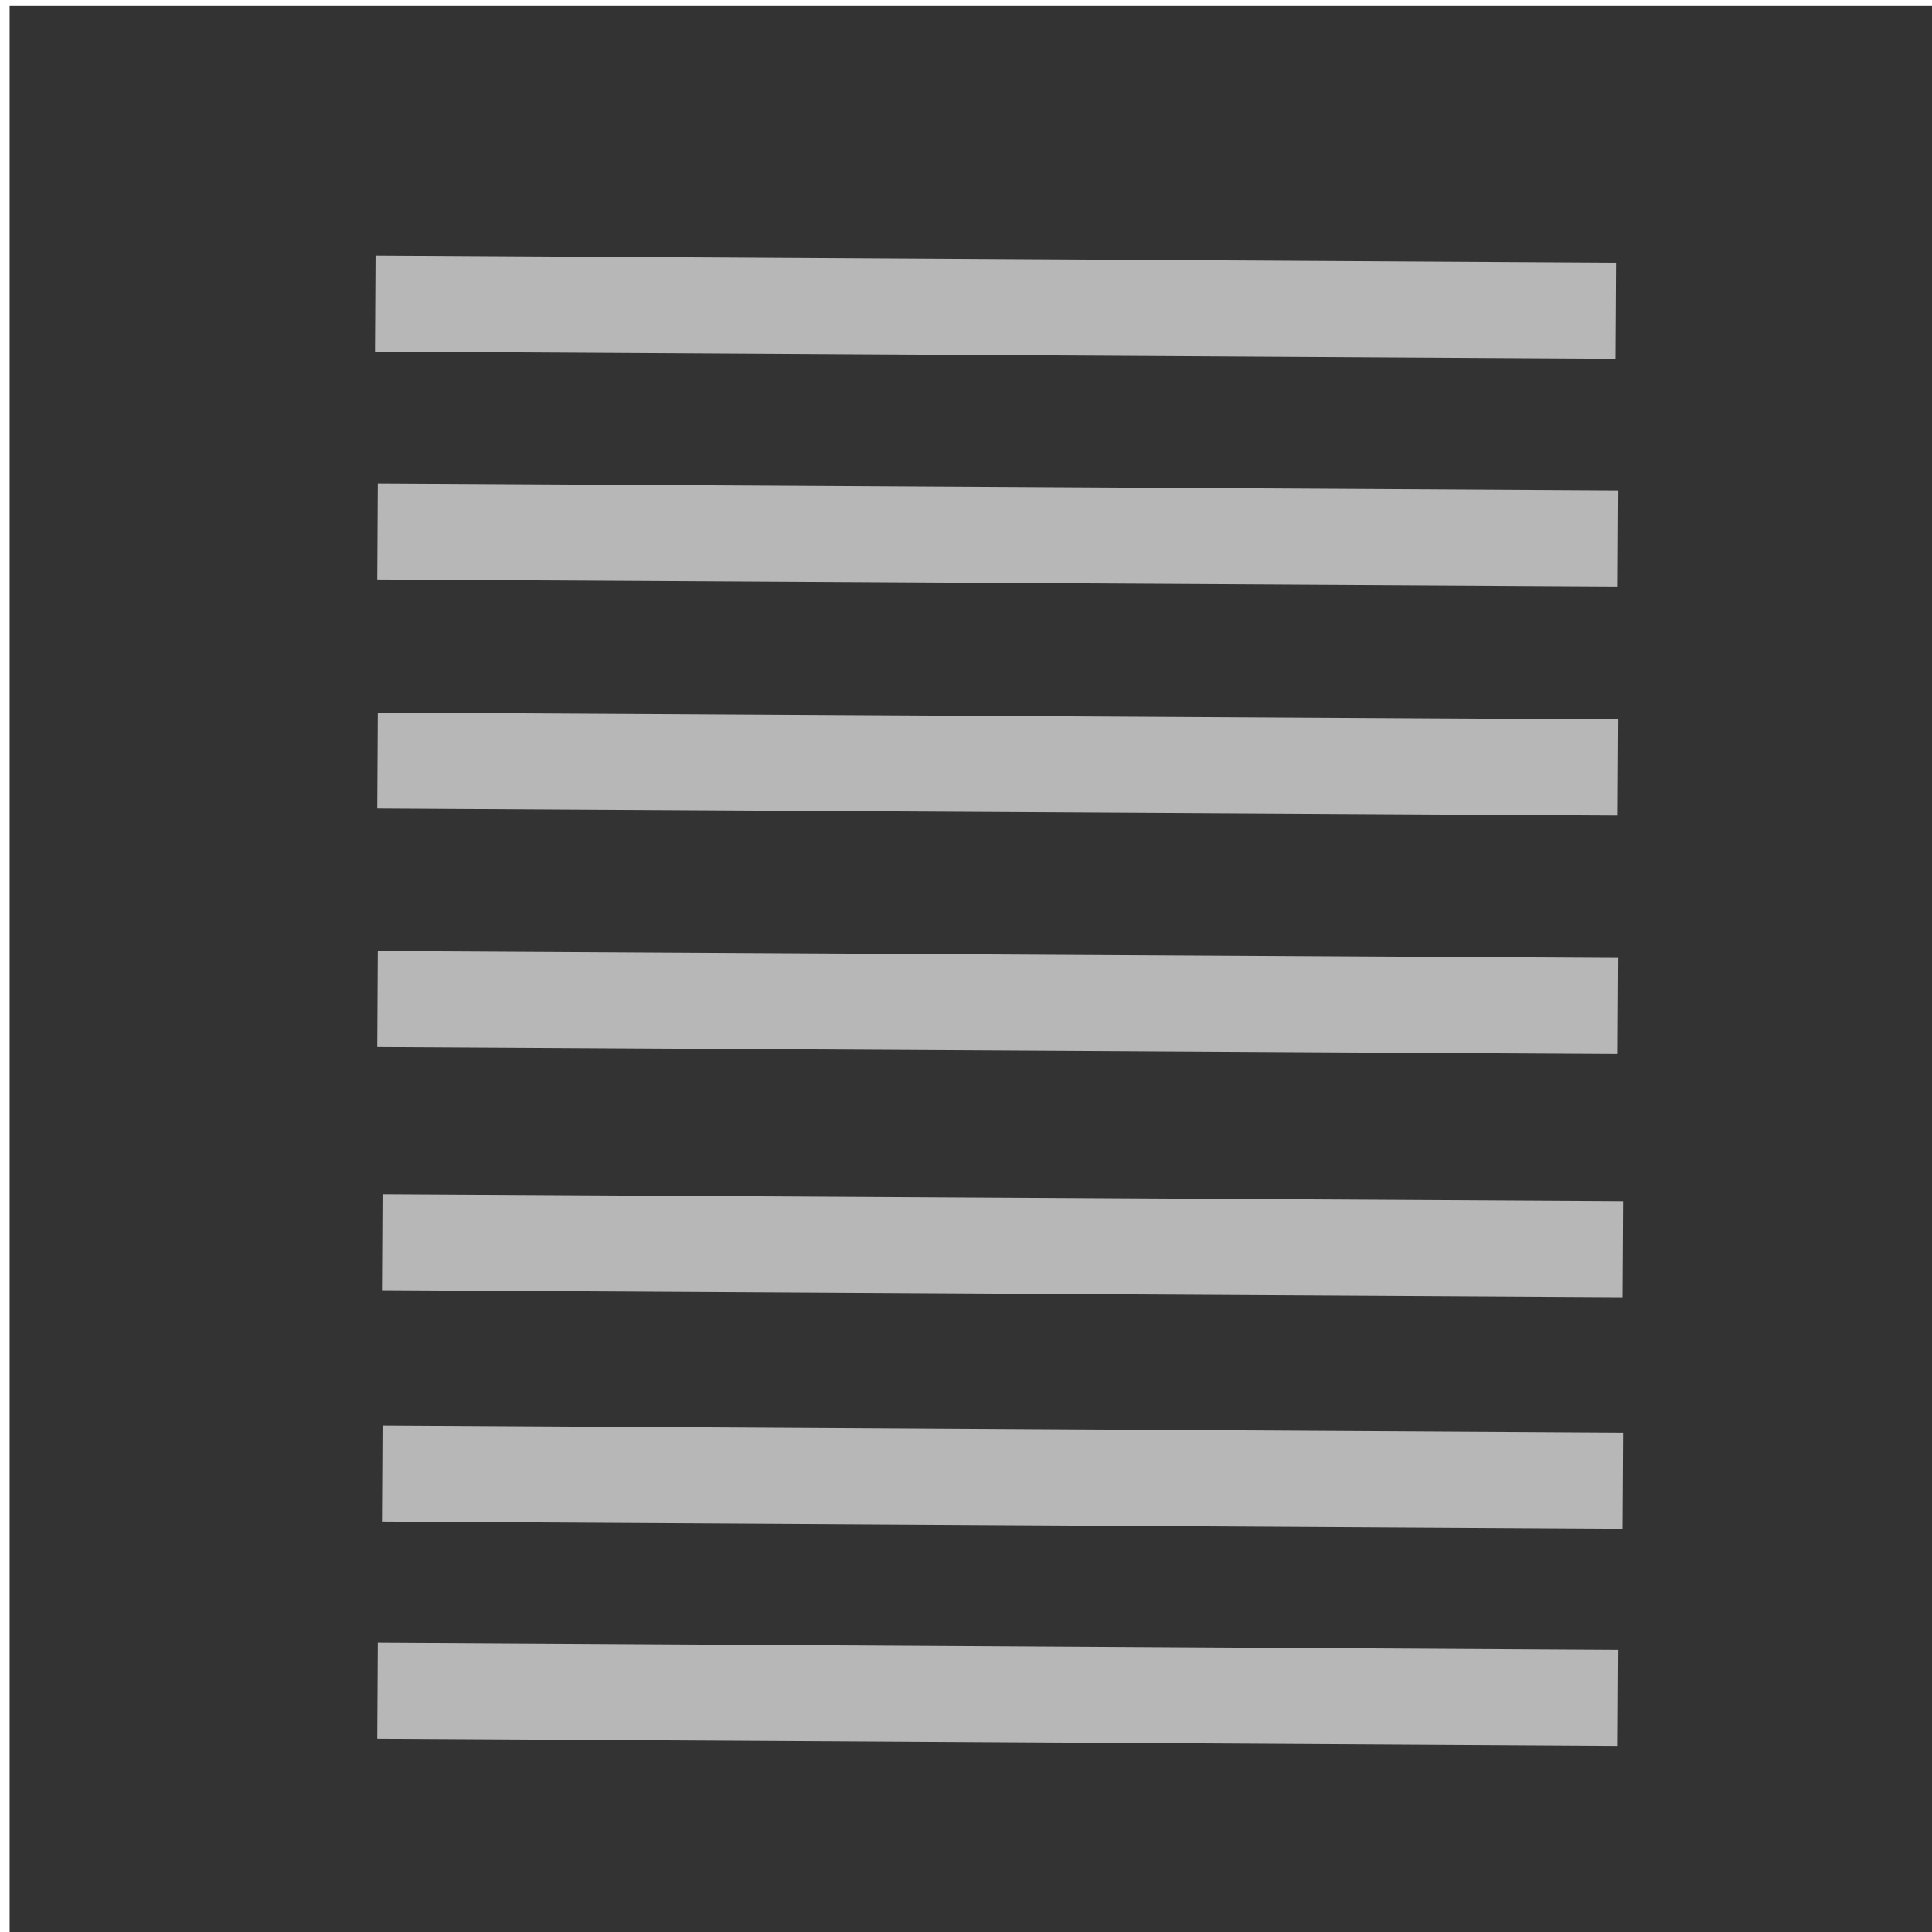 <?xml version="1.0" encoding="UTF-8" standalone="no"?>
<svg
   xmlns:dc="http://purl.org/dc/elements/1.1/"
   xmlns:cc="http://creativecommons.org/ns#"
   xmlns:rdf="http://www.w3.org/1999/02/22-rdf-syntax-ns#"
   xmlns:svg="http://www.w3.org/2000/svg"
   xmlns="http://www.w3.org/2000/svg"
   xmlns:sodipodi="http://sodipodi.sourceforge.net/DTD/sodipodi-0.dtd"
   xmlns:inkscape="http://www.inkscape.org/namespaces/inkscape"
   inkscape:version="1.0 (4035a4fb49, 2020-05-01)"
   sodipodi:docname="logbookkonni_pi_toggled.svg"
   viewBox="0 0 10.24 10.24"
   height="10.24"
   width="10.24"
   id="svg10"
   version="1.1">
  <defs
     id="defs14" />
  <sodipodi:namedview
     inkscape:current-layer="layer1"
     inkscape:window-maximized="1"
     inkscape:window-y="-9"
     inkscape:window-x="-9"
     inkscape:cy="17.460384"
     inkscape:cx="5.1199999"
     inkscape:zoom="20.336915"
     showgrid="false"
     id="namedview12"
     inkscape:window-height="1011"
     inkscape:window-width="1920"
     inkscape:pageshadow="2"
     inkscape:pageopacity="0"
     guidetolerance="10"
     gridtolerance="10"
     objecttolerance="10"
     borderopacity="1"
     bordercolor="#666666"
     pagecolor="#ffffff"
     inkscape:document-rotation="0" />
  <g
     inkscape:groupmode="layer"
     id="layer2"
     inkscape:label="book 1">
    <rect
       style="font-variation-settings:normal;display:inline;opacity:1;vector-effect:none;fill:#333333;fill-opacity:1;fill-rule:evenodd;stroke-width:1.019;stroke-linecap:butt;stroke-linejoin:miter;stroke-miterlimit:4;stroke-dasharray:none;stroke-dashoffset:0;stroke-opacity:1;stop-color:#000000;stop-opacity:1"
       id="rect943"
       width="10.4"
       height="10.4"
       x="0.051"
       y="0.032" />
  </g>
  <g
     inkscape:groupmode="layer"
     id="layer1"
     inkscape:label="book"
     style="display:inline">
    <path
       style="fill:none;stroke:#b7b7b7;stroke-width:0.509;stroke-linecap:butt;stroke-linejoin:miter;stroke-miterlimit:4;stroke-dasharray:none;stroke-opacity:1"
       d="m 1.989,1.609 6.575,0.038"
       id="path841"
       inkscape:transform-center-x="-0.337498"
       inkscape:transform-center-y="-0.18772562" />
    <path
       inkscape:transform-center-y="-0.18772547"
       inkscape:transform-center-x="-0.33750001"
       id="path841-0"
       d="M 2.001,2.817 8.576,2.854"
       style="display:inline;fill:none;stroke:#b7b7b7;stroke-width:0.509;stroke-linecap:butt;stroke-linejoin:miter;stroke-miterlimit:4;stroke-dasharray:none;stroke-opacity:1" />
    <path
       style="display:inline;fill:none;stroke:#b7b7b7;stroke-width:0.509;stroke-linecap:butt;stroke-linejoin:miter;stroke-miterlimit:4;stroke-dasharray:none;stroke-opacity:1"
       d="M 2.001,4.031 8.576,4.068"
       id="path841-0-0"
       inkscape:transform-center-x="-0.33749995"
       inkscape:transform-center-y="-0.18772314" />
    <path
       inkscape:transform-center-y="-0.18773181"
       inkscape:transform-center-x="-0.33749878"
       id="path841-0-0-1"
       d="M 2.026,6.584 8.601,6.621"
       style="display:inline;fill:none;stroke:#b7b7b7;stroke-width:0.509;stroke-linecap:butt;stroke-linejoin:miter;stroke-miterlimit:4;stroke-dasharray:none;stroke-opacity:1" />
    <path
       inkscape:transform-center-y="-0.18772777"
       inkscape:transform-center-x="-0.33749999"
       id="path841-0-0-2"
       d="M 2.001,5.295 8.576,5.332"
       style="display:inline;fill:none;stroke:#b7b7b7;stroke-width:0.509;stroke-linecap:butt;stroke-linejoin:miter;stroke-miterlimit:4;stroke-dasharray:none;stroke-opacity:1" />
    <path
       style="display:inline;fill:none;stroke:#b7b7b7;stroke-width:0.509;stroke-linecap:butt;stroke-linejoin:miter;stroke-miterlimit:4;stroke-dasharray:none;stroke-opacity:1"
       d="m 2.026,7.81 6.575,0.038"
       id="path841-0-0-1-1"
       inkscape:transform-center-x="-0.33749876"
       inkscape:transform-center-y="-0.18773246" />
    <path
       inkscape:transform-center-y="-0.18773525"
       inkscape:transform-center-x="-0.33750002"
       id="path841-0-0-1-1-4"
       d="m 2.001,8.961 6.575,0.038"
       style="display:inline;fill:#b6b6b6;fill-opacity:1;stroke:#b7b7b7;stroke-width:0.509;stroke-linecap:butt;stroke-linejoin:miter;stroke-miterlimit:4;stroke-dasharray:none;stroke-opacity:1" />
  </g>
</svg>
